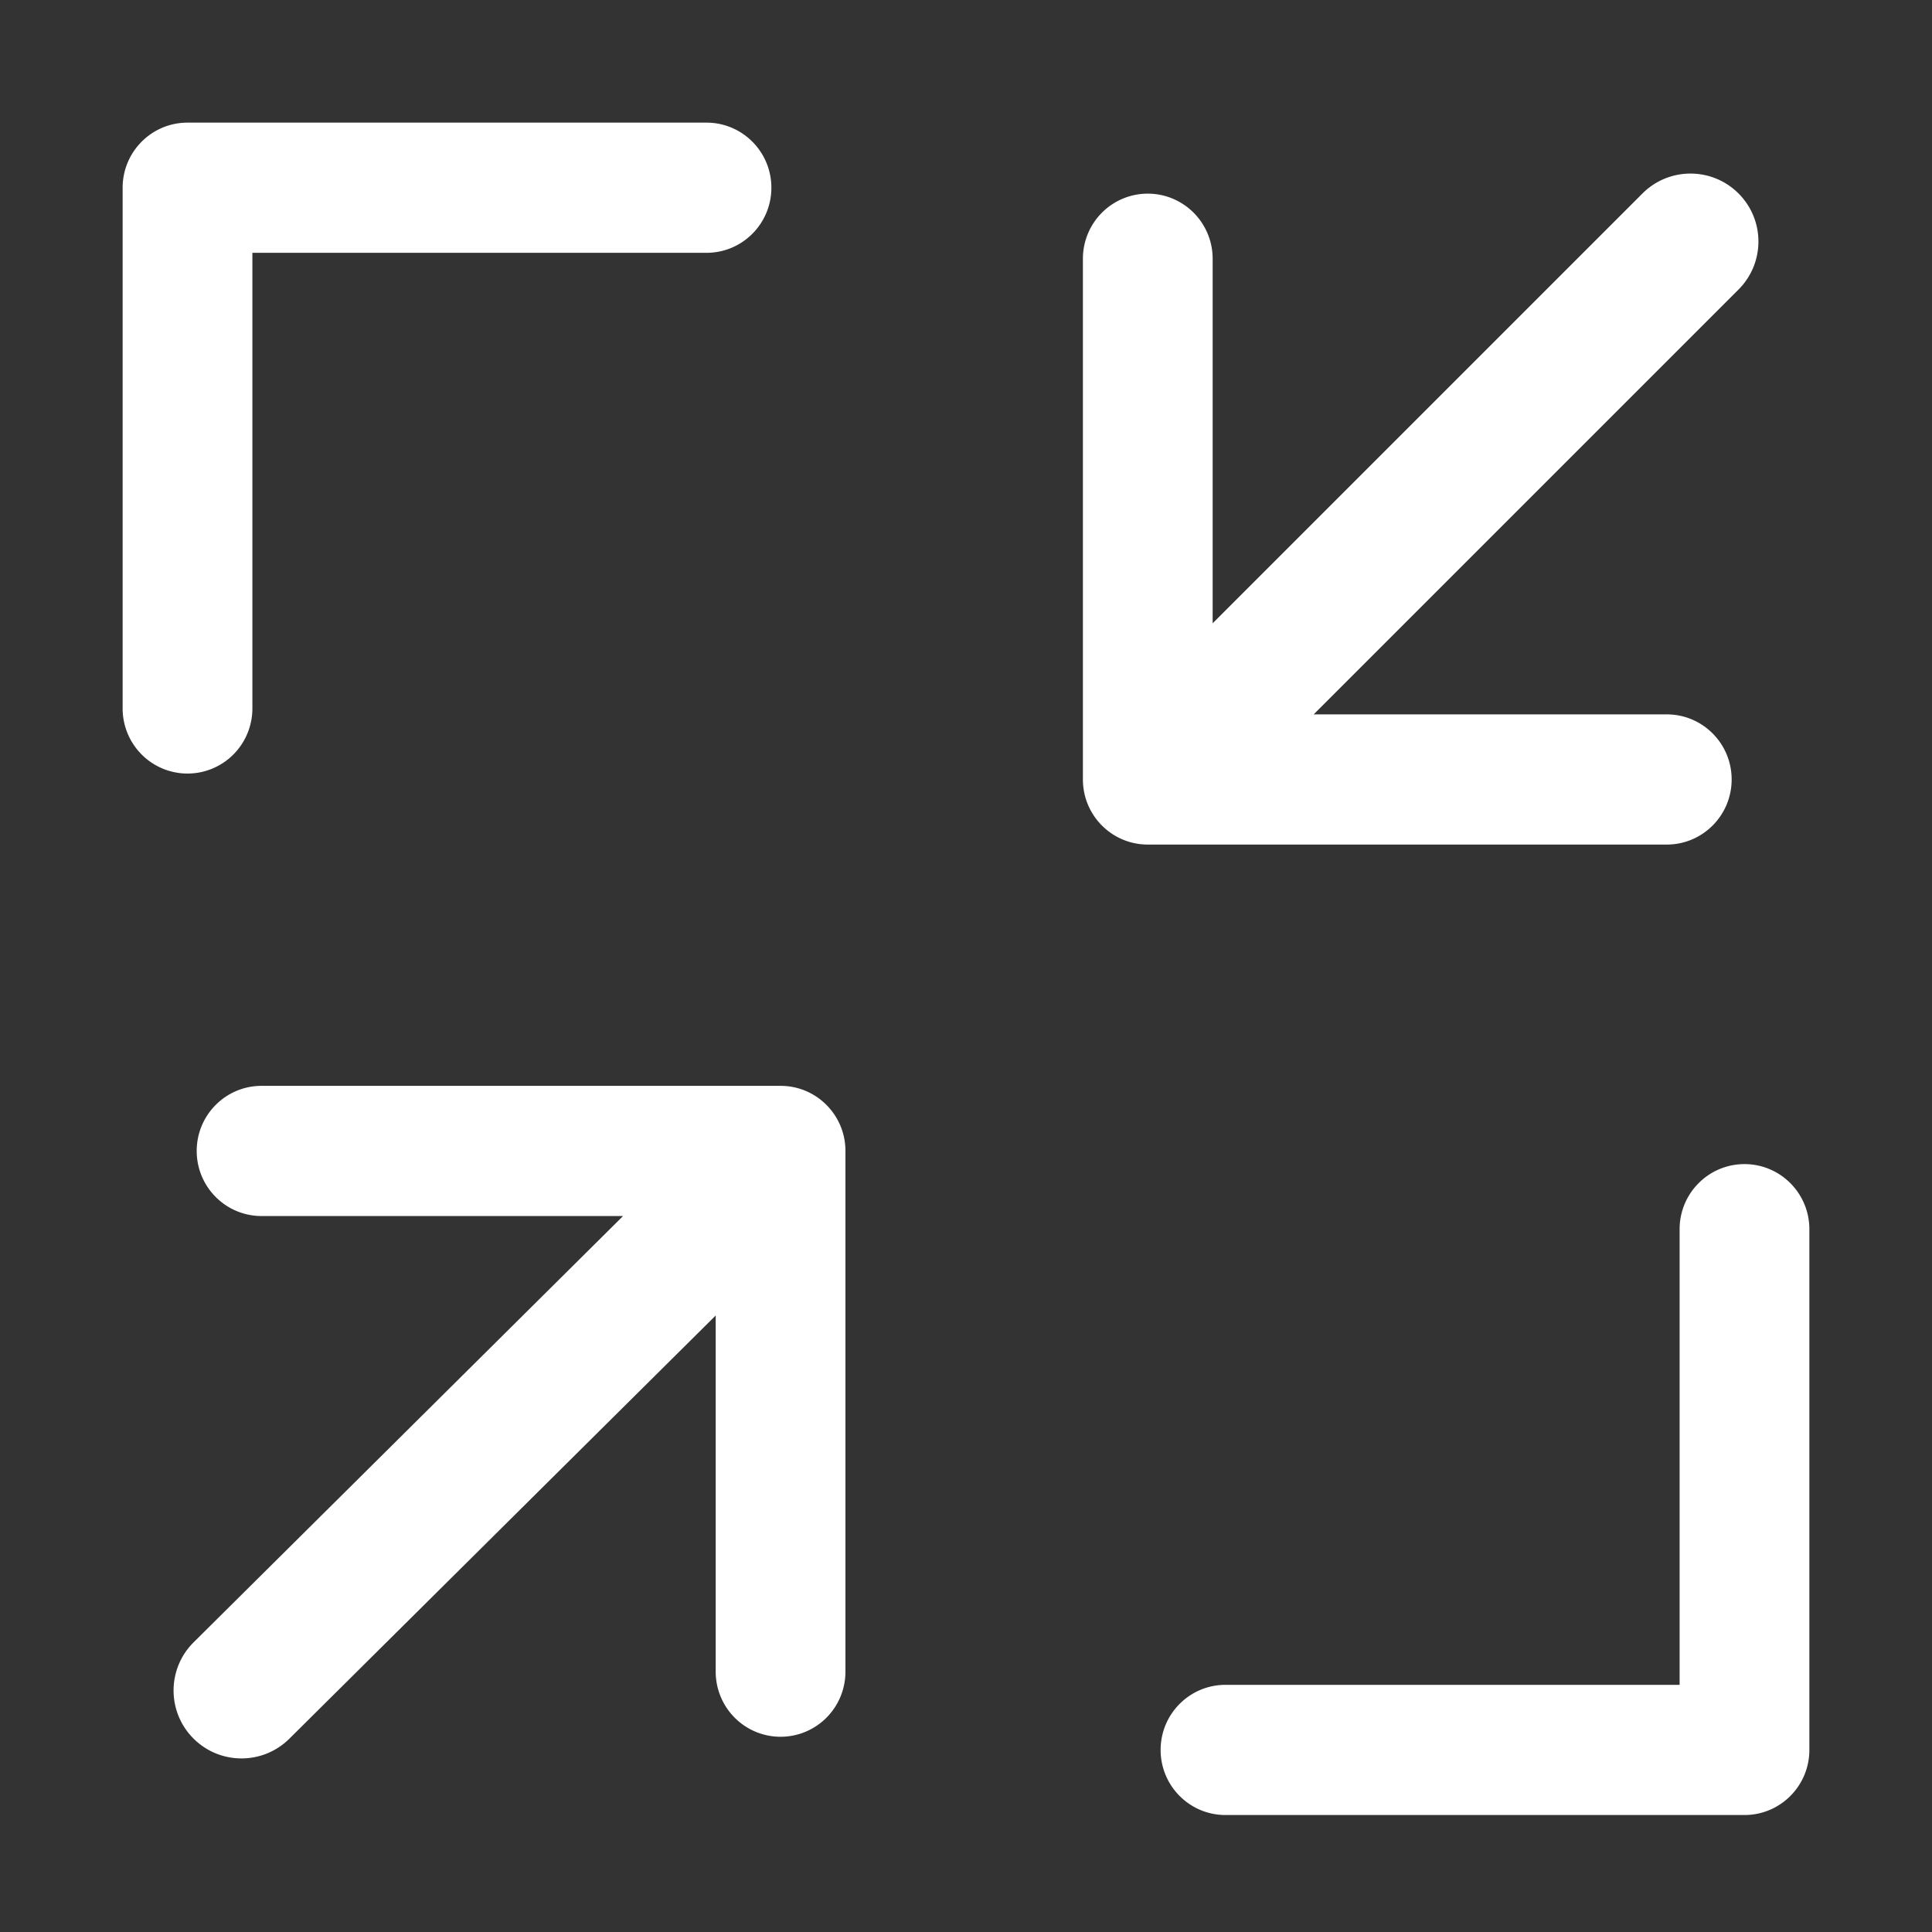 <?xml version="1.0" standalone="no"?><!DOCTYPE svg PUBLIC "-//W3C//DTD SVG 1.1//EN" "http://www.w3.org/Graphics/SVG/1.1/DTD/svg11.dtd"><svg t="1587965686665" class="icon" viewBox="0 0 1024 1024" version="1.1" xmlns="http://www.w3.org/2000/svg" p-id="3360" width="48" height="48" fill="#ffffff" xmlns:xlink="http://www.w3.org/1999/xlink"><rect x="0" y="0" width="1024" height="1024" fill="#333333" stroke="none"/><defs><style type="text/css"></style></defs><path d="M379.336 697.237L153.362 921.55c-14.11 14.007-36.905 13.922-50.912-0.188-14.007-14.11-13.922-36.905 0.188-50.912l227.6-225.927H138.645c-18.99 0-34.385-15.446-34.385-34.5 0-19.053 15.395-34.5 34.385-34.5H413.72c18.99 0 34.384 15.447 34.384 34.5v276c0 9.15-3.622 17.926-10.07 24.396a34.326 34.326 0 0 1-24.314 10.104 34.326 34.326 0 0 1-24.314-10.104 34.559 34.559 0 0 1-10.071-24.396V697.237z m263.395-366.88l227.813-227.813c14.059-14.059 36.853-14.059 50.912 0 14.059 14.059 14.059 36.853 0 50.912l-225.18 225.18h187.147c18.99 0 34.385 15.445 34.385 34.5 0 19.053-15.395 34.5-34.385 34.5H608.346c-18.99 0-34.384-15.447-34.384-34.5v-276c0-9.15 3.622-17.926 10.07-24.396a34.326 34.326 0 0 1 24.314-10.105c9.12 0 17.865 3.635 24.314 10.105a34.559 34.559 0 0 1 10.07 24.395v193.223zM99.385 410a34.326 34.326 0 0 1-24.314-10.105A34.559 34.559 0 0 1 65 375.5v-276C65 80.446 80.395 65 99.385 65h275.077c18.99 0 34.384 15.446 34.384 34.5 0 19.054-15.394 34.5-34.384 34.5H133.769v241.5c0 9.15-3.622 17.925-10.07 24.395A34.326 34.326 0 0 1 99.384 410z m825.23 552H649.538c-18.99 0-34.384-15.446-34.384-34.5 0-19.054 15.394-34.5 34.384-34.5h240.693V651.5c0-19.054 15.394-34.5 34.384-34.5 18.99 0 34.385 15.446 34.385 34.5v276c0 19.054-15.395 34.5-34.385 34.5z" p-id="3361"></path></svg>